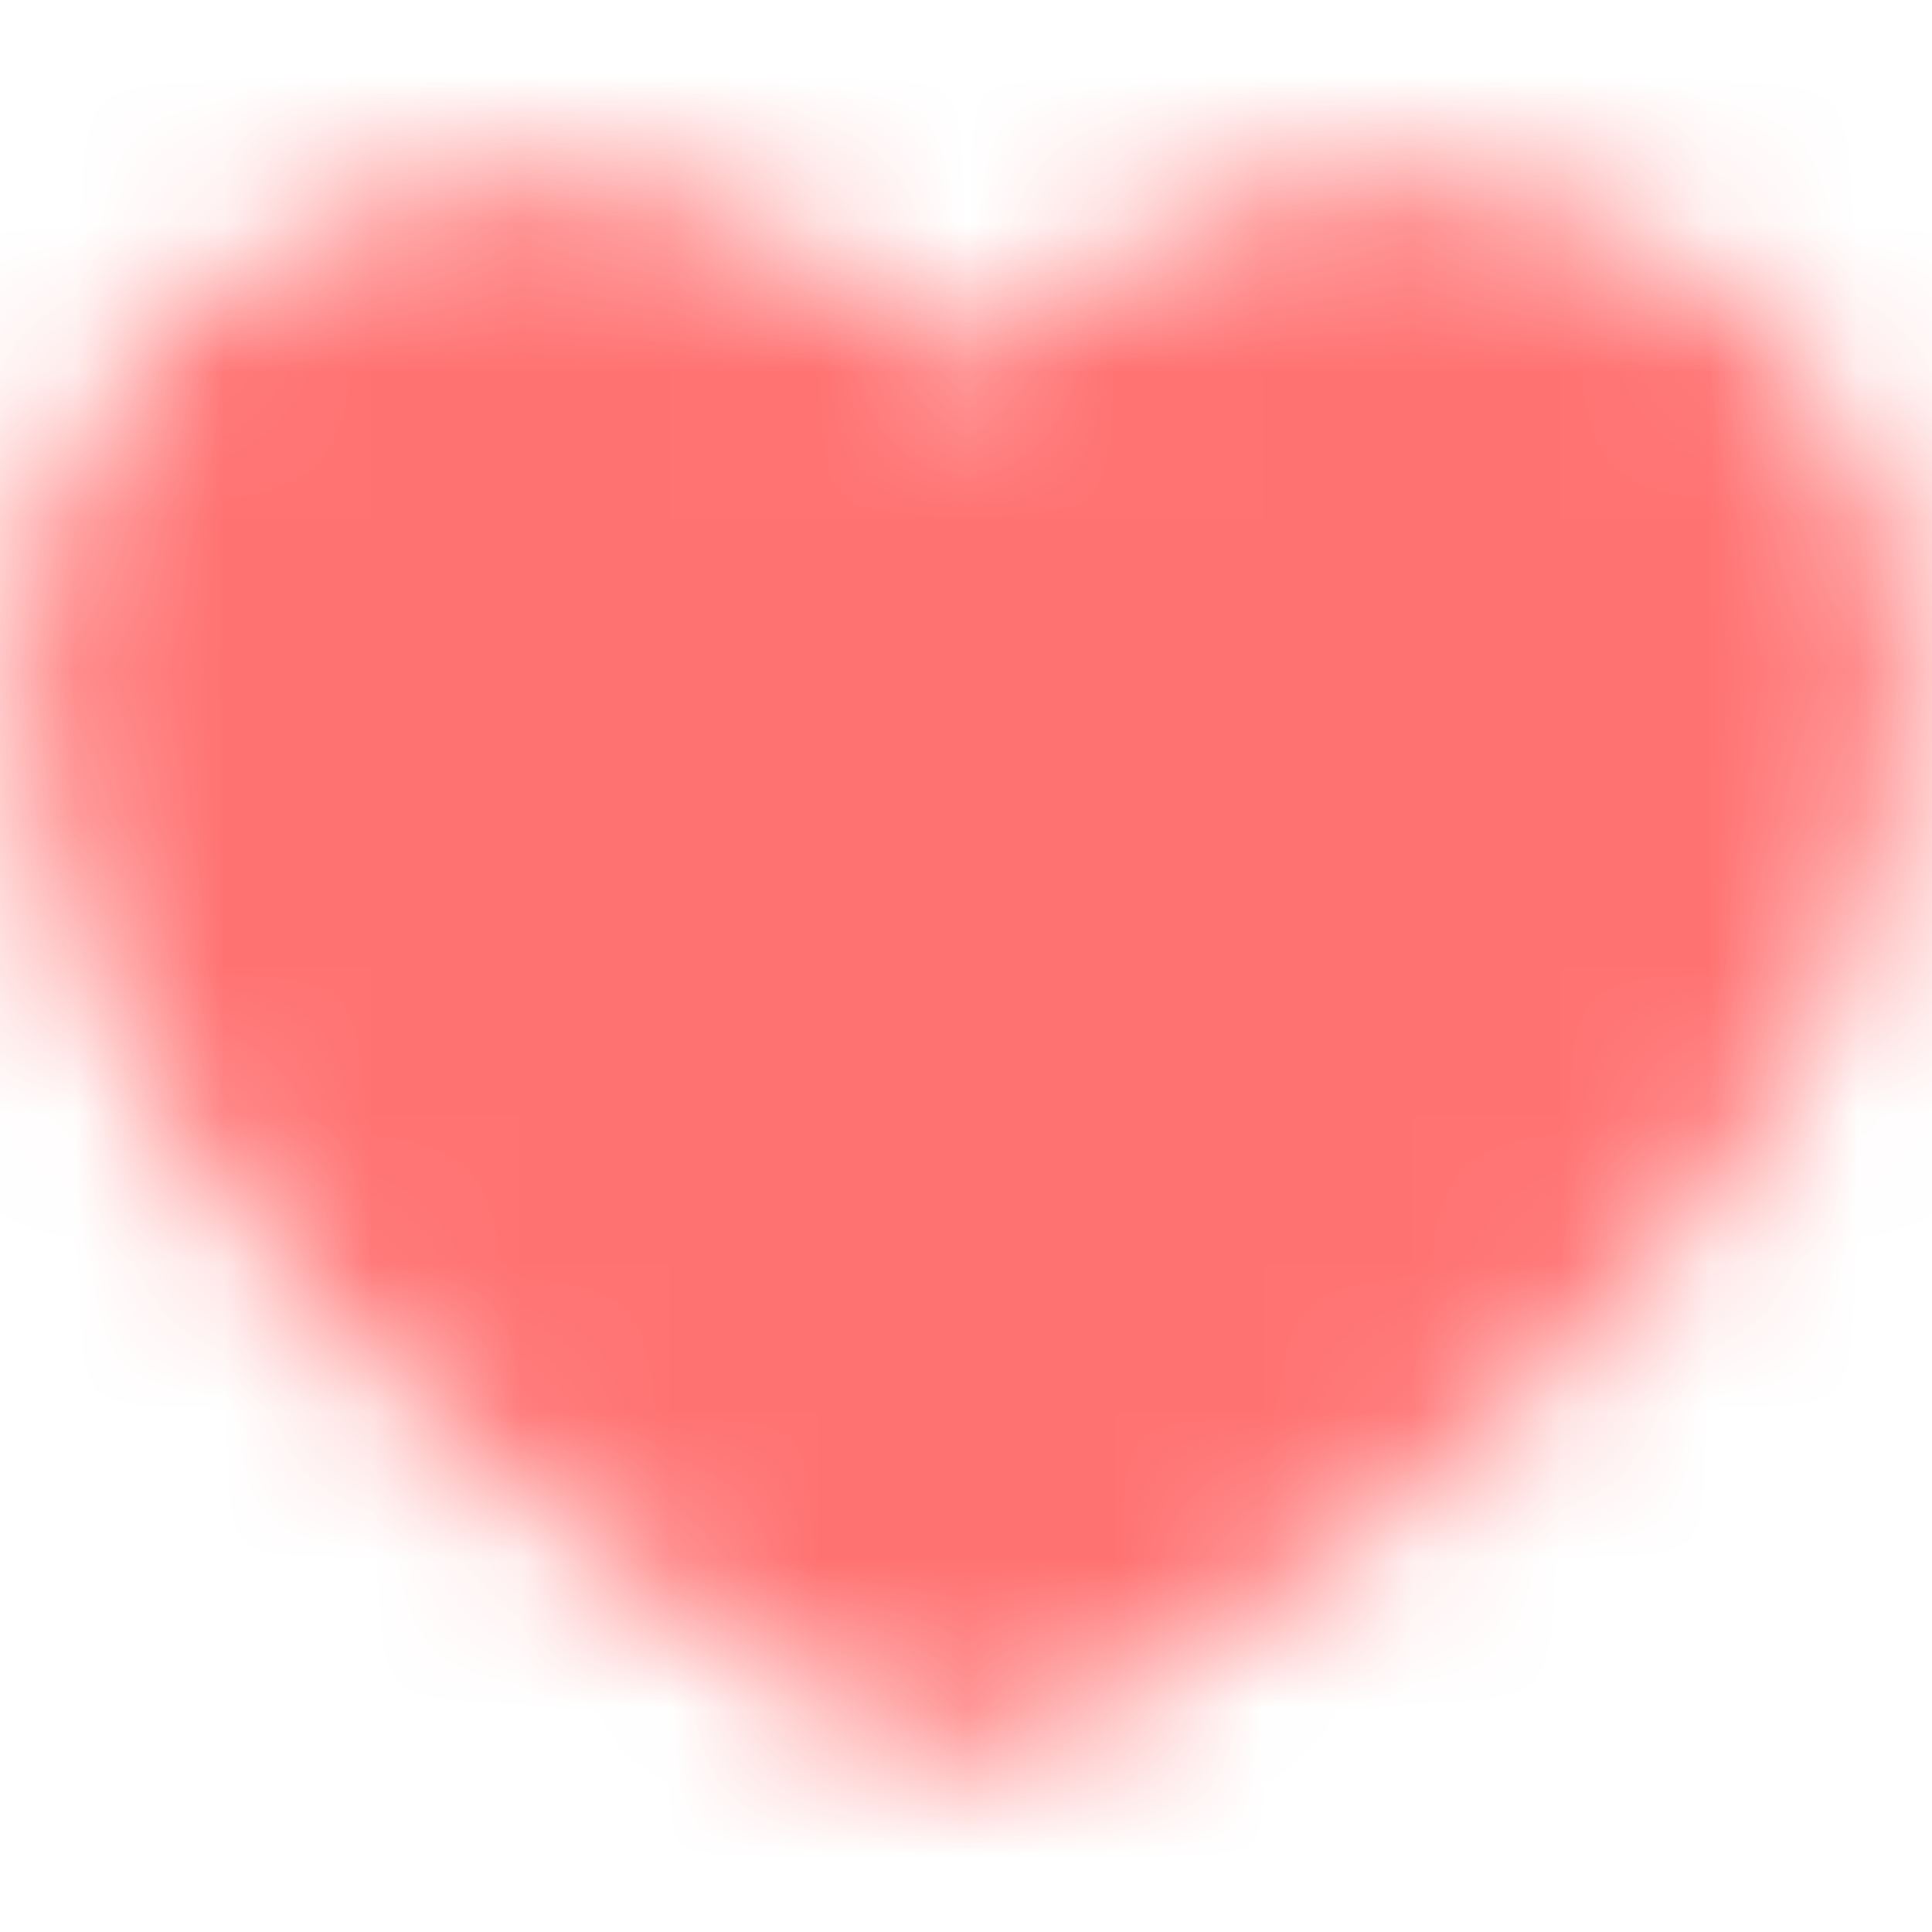 <svg width="13" height="13" viewBox="0 0 13 13" fill="none" xmlns="http://www.w3.org/2000/svg">
<mask id="mask0_168_789" style="mask-type:alpha" maskUnits="userSpaceOnUse" x="0" y="1" width="13" height="11">
<path d="M3.656 1.194C1.719 1.194 0.135 2.631 0.135 4.417C0.135 5.087 0.282 6.176 1.087 7.466C1.89 8.752 3.328 10.205 5.854 11.638L5.857 11.64C6.051 11.749 6.273 11.806 6.5 11.806C6.727 11.806 6.949 11.749 7.143 11.64L7.146 11.638C9.672 10.205 11.11 8.752 11.913 7.466C12.719 6.176 12.865 5.087 12.865 4.417C12.865 2.631 11.282 1.194 9.344 1.194C8.323 1.194 7.459 1.698 6.901 2.125C6.751 2.239 6.617 2.353 6.5 2.46C6.383 2.353 6.249 2.239 6.099 2.125C5.541 1.698 4.677 1.194 3.656 1.194Z" fill="#006FFD"/>
</mask>
<g mask="url(#mask0_168_789)">
<rect y="0.5" width="13" height="12" fill="#FF7272"/>
</g>
</svg>
